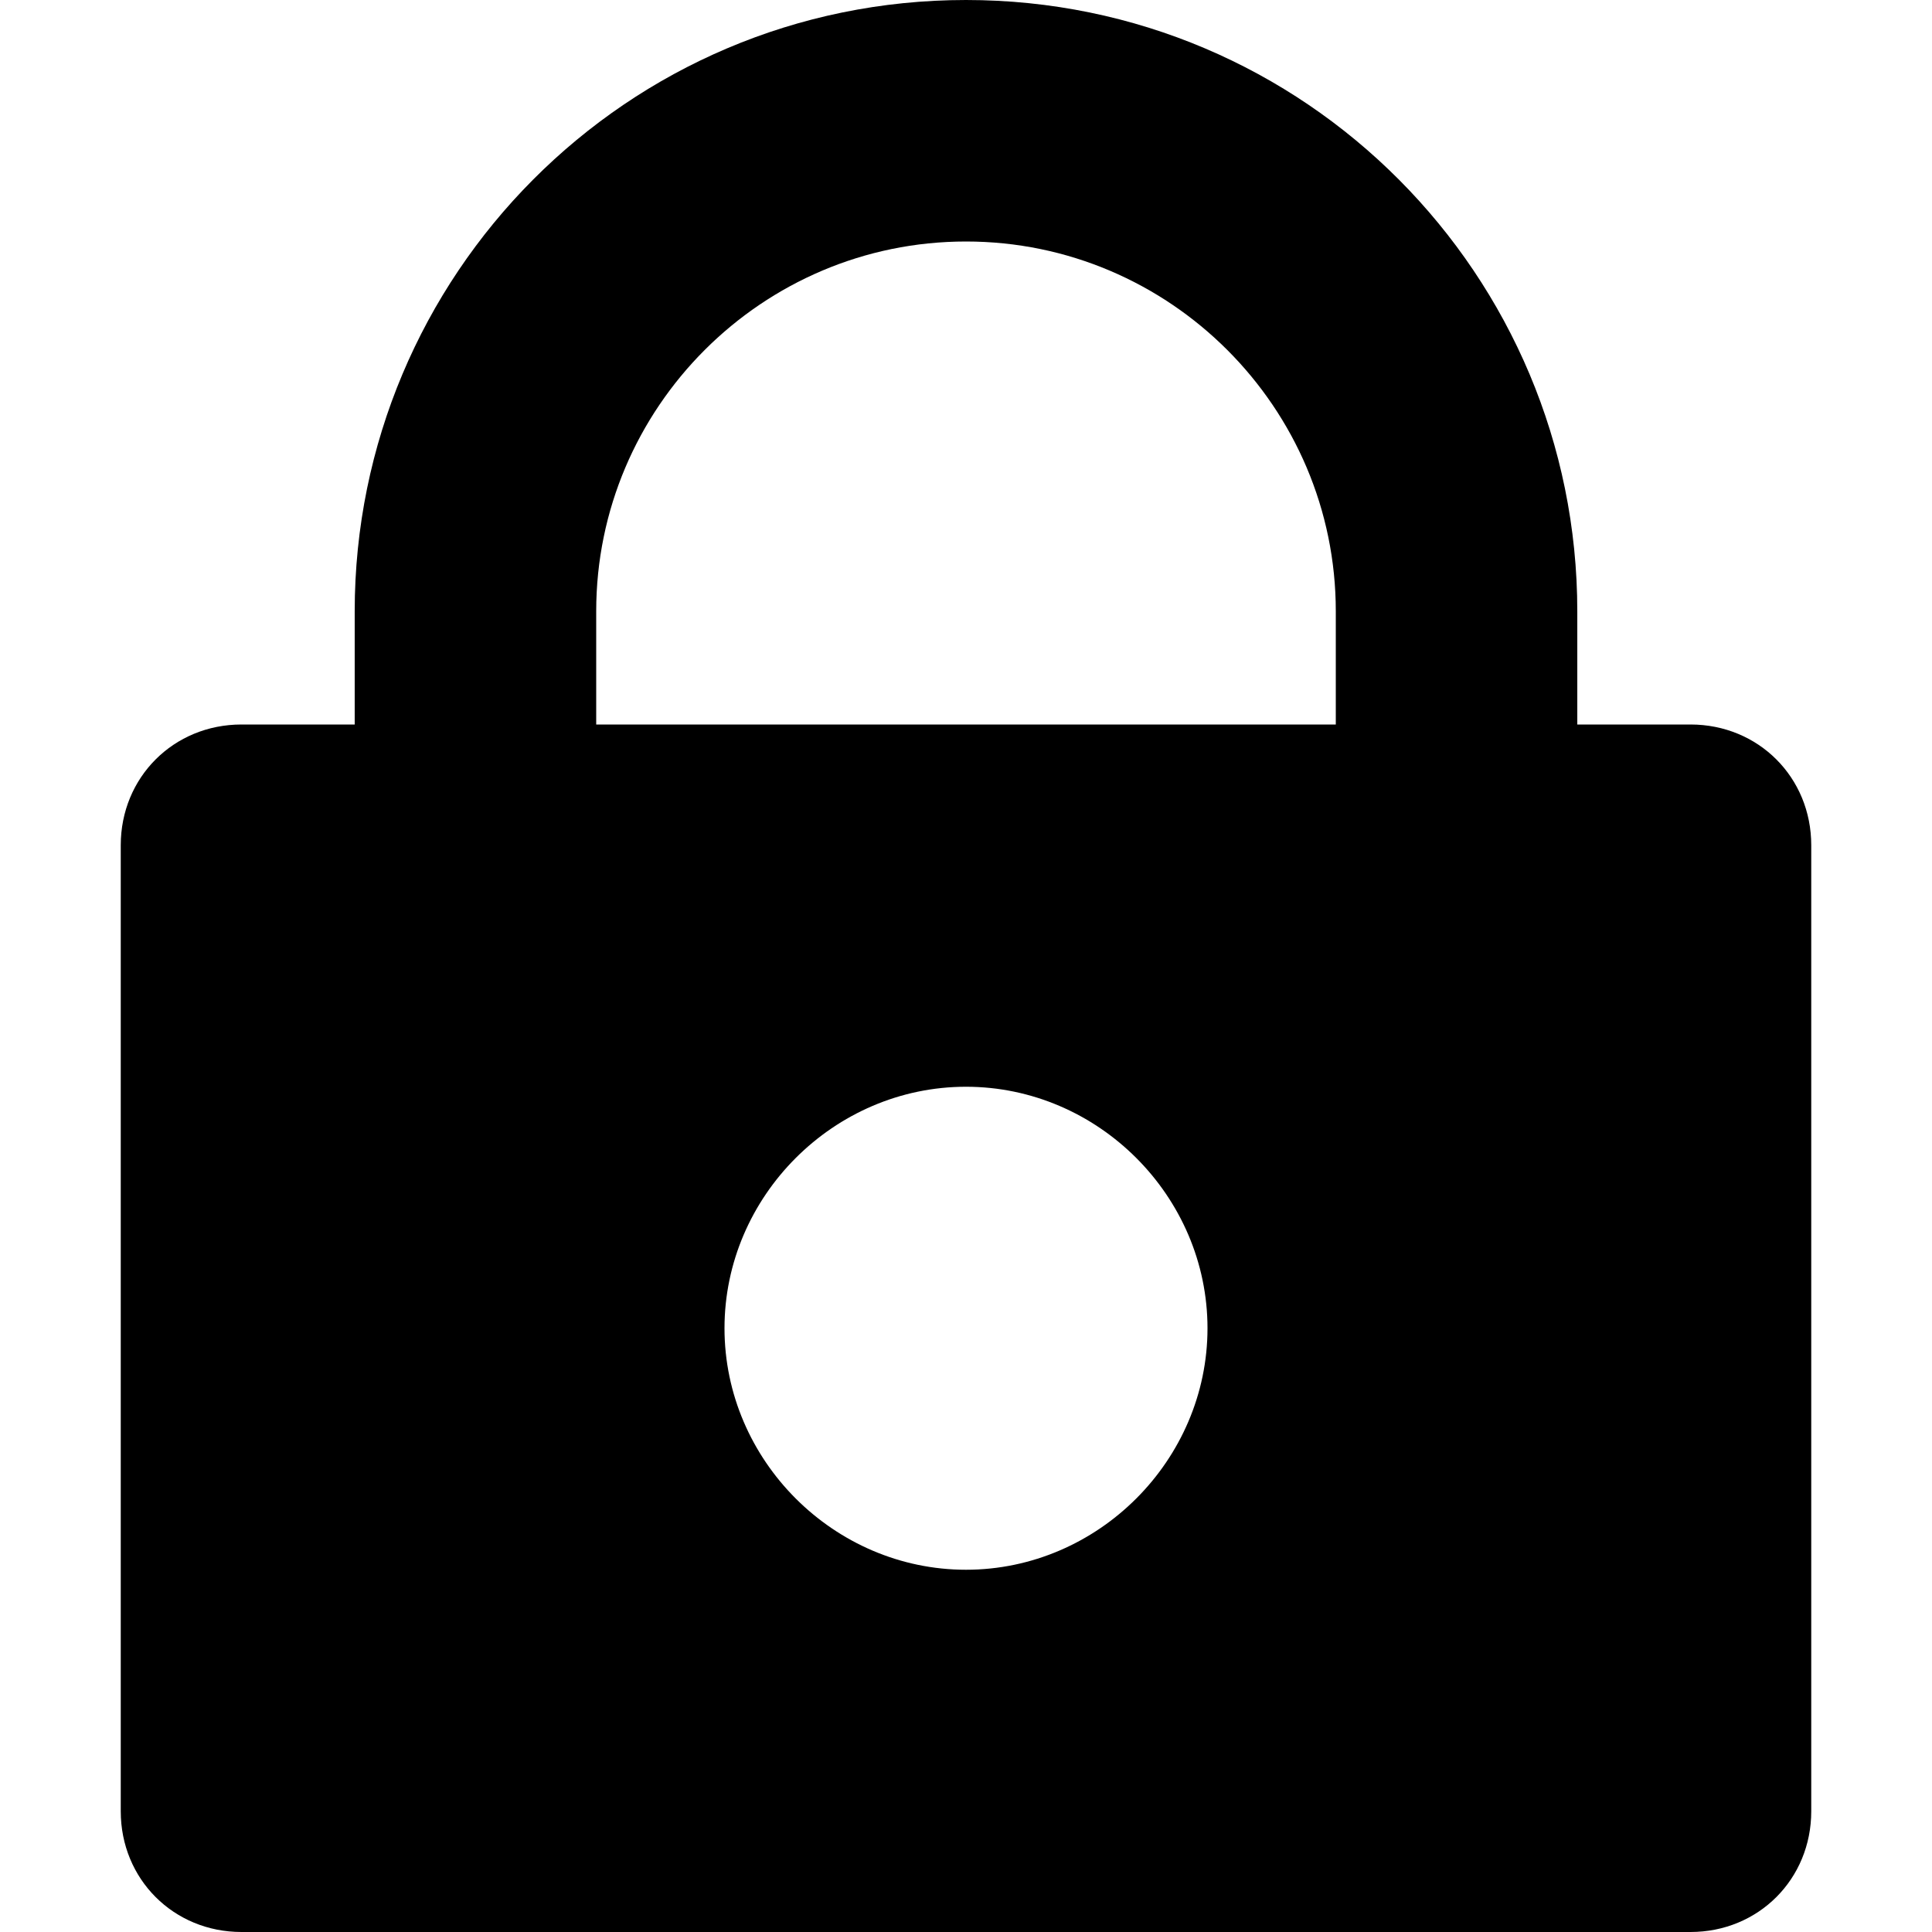 <?xml version="1.0" encoding="utf-8"?>
<!DOCTYPE svg PUBLIC "-//W3C//DTD SVG 1.1//EN" "http://www.w3.org/Graphics/SVG/1.1/DTD/svg11.dtd">
<svg version="1.1" xmlns="http://www.w3.org/2000/svg" xmlns:xlink="http://www.w3.org/1999/xlink" width="32" height="32" viewBox="0 0 32 32">
<path d="M16 0c-5.625 0-10.125 4.563-10.125 10.125v1.875h-1.875c-1.125 0-2 0.875-2 2v16c0 1.125 0.875 2 2 2h24c1.125 0 2-0.875 2-2v-16c0-1.125-0.875-2-2-2h-1.875v-1.875c0-5.563-4.5-10.125-10.125-10.125zM9.875 10.125c0-3.375 2.75-6.125 6.125-6.125s6.125 2.75 6.125 6.125v1.875h-12.25zM16 26c-2.188 0-4-1.813-4-4s1.813-4 4-4c2.188 0 4 1.813 4 4s-1.813 4-4 4z"></path>
</svg>
